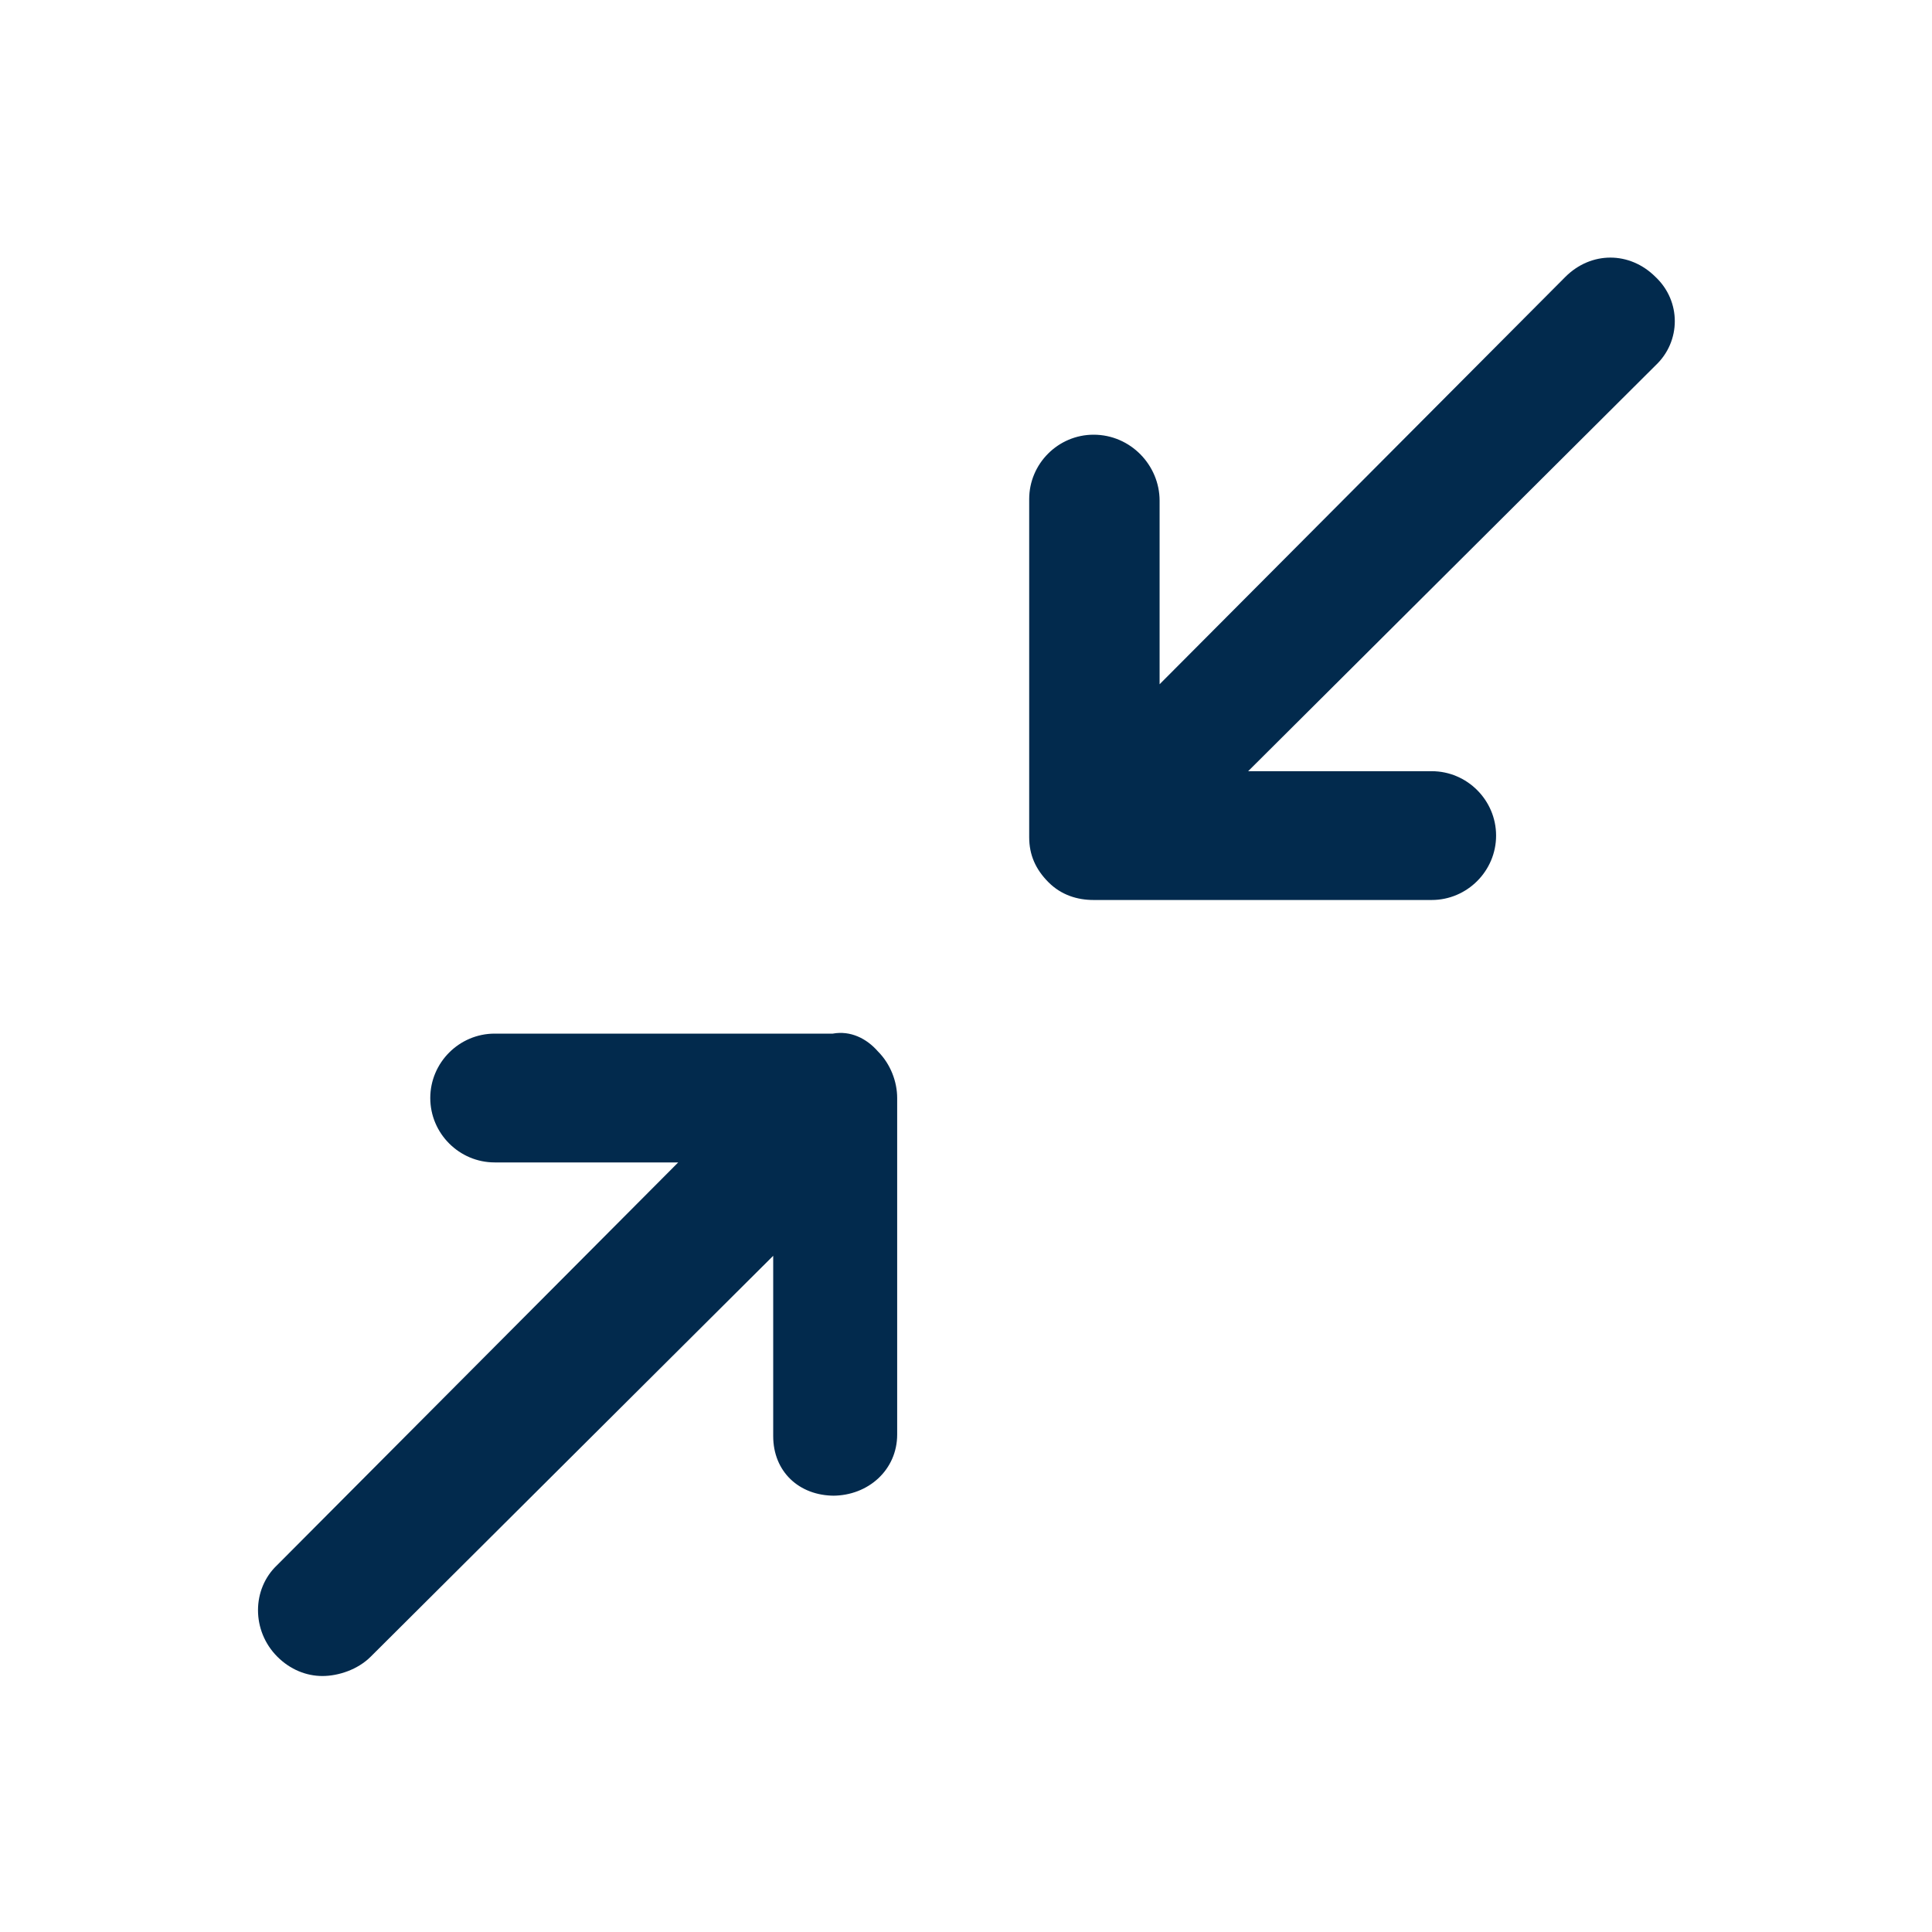 <svg width="24" height="24" viewBox="0 0 24 24" fill="none" xmlns="http://www.w3.org/2000/svg">
<path d="M10.905 13.06C11.065 13.22 11.145 13.44 11.145 13.64V17.82C11.145 18.26 10.785 18.58 10.345 18.58H10.365C9.925 18.58 9.605 18.28 9.605 17.84V15.6L4.605 20.58C4.445 20.74 4.205 20.82 4.005 20.82C3.805 20.82 3.605 20.74 3.445 20.58C3.125 20.26 3.125 19.74 3.445 19.44L8.425 14.44H6.145C5.705 14.44 5.345 14.08 5.345 13.64C5.345 13.2 5.705 12.84 6.145 12.84H10.345C10.565 12.8 10.765 12.9 10.905 13.06ZM20.565 3.44C20.245 3.12 19.765 3.12 19.445 3.44L14.405 8.5V6.22C14.405 5.78 14.045 5.4 13.585 5.4C13.145 5.4 12.785 5.76 12.785 6.2V10.4C12.785 10.62 12.865 10.8 13.025 10.96C13.185 11.12 13.385 11.18 13.585 11.18H17.785C18.225 11.18 18.585 10.82 18.585 10.38C18.585 9.94 18.225 9.58 17.785 9.58H15.505L20.565 4.54C20.885 4.24 20.885 3.74 20.565 3.44Z" fill="#022A4D"/>
</svg>

